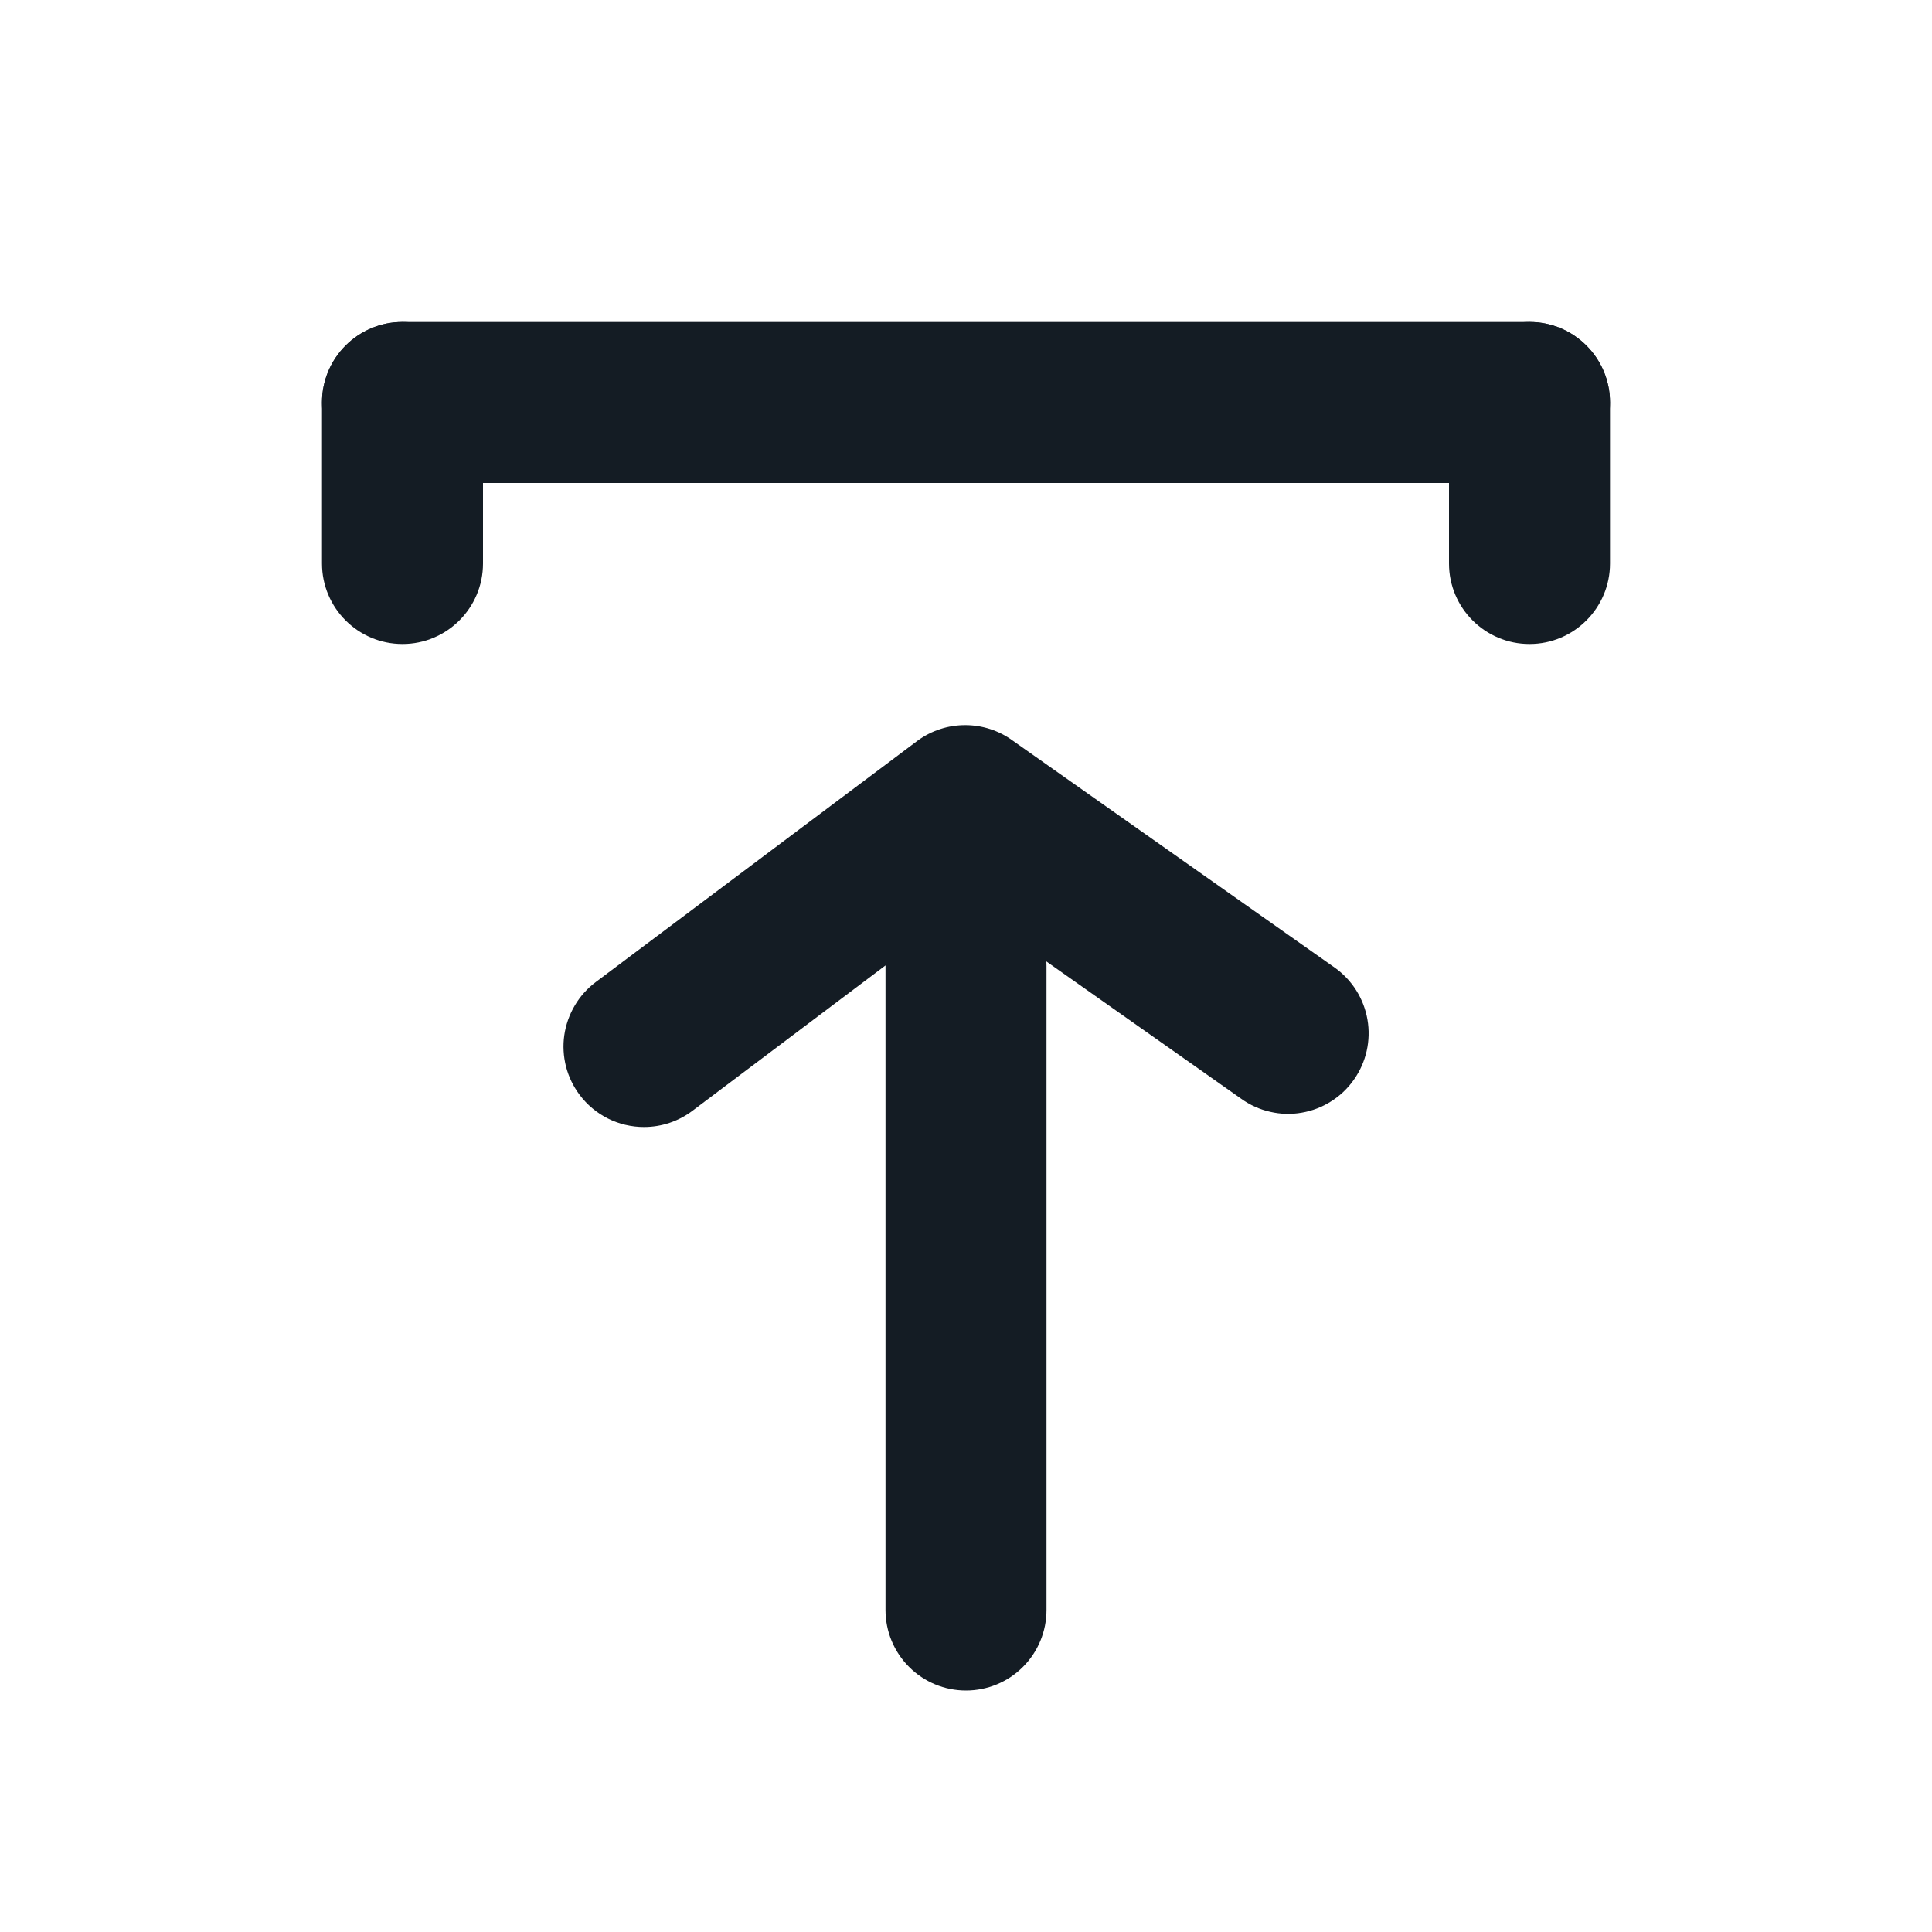 <svg width="24" height="24" viewBox="0 0 24 24" fill="none" xmlns="http://www.w3.org/2000/svg">
<g clip-path="url(#clip0_2_20566)">
<path d="M5 6H19C19.552 6 20 5.552 20 5C20 4.448 19.552 4 19 4H5C4.448 4 4 4.448 4 5C4 5.552 4.448 6 5 6Z" fill="#141C24"/>
<path d="M20 7V5C20 4.448 19.552 4 19 4C18.448 4 18 4.448 18 5V7C18 7.552 18.448 8 19 8C19.552 8 20 7.552 20 7Z" fill="#141C24"/>
<path d="M6 7V5C6 4.448 5.552 4 5 4C4.448 4 4 4.448 4 5V7C4 7.552 4.448 8 5 8C5.552 8 6 7.552 6 7Z" fill="#141C24"/>
<path d="M8 14C7.845 14 7.692 13.964 7.553 13.895C7.414 13.825 7.293 13.725 7.2 13.6C7.121 13.495 7.064 13.376 7.031 13.249C6.999 13.121 6.991 12.989 7.01 12.859C7.029 12.729 7.073 12.604 7.14 12.491C7.206 12.378 7.295 12.279 7.4 12.2L11.4 9.2C11.571 9.075 11.778 9.008 11.99 9.008C12.202 9.008 12.409 9.075 12.58 9.2L16.58 12.02C16.796 12.173 16.942 12.405 16.987 12.666C17.032 12.926 16.972 13.194 16.82 13.41C16.744 13.519 16.648 13.611 16.536 13.681C16.425 13.752 16.3 13.8 16.17 13.822C16.04 13.845 15.907 13.841 15.778 13.811C15.649 13.782 15.527 13.727 15.42 13.65L12 11.24L8.6 13.8C8.427 13.93 8.216 14 8 14Z" fill="#141C24"/>
<path d="M12 21C11.735 21 11.48 20.895 11.293 20.707C11.105 20.52 11 20.265 11 20V12C11 11.735 11.105 11.48 11.293 11.293C11.48 11.105 11.735 11 12 11C12.265 11 12.52 11.105 12.707 11.293C12.895 11.48 13 11.735 13 12V20C13 20.265 12.895 20.52 12.707 20.707C12.52 20.895 12.265 21 12 21Z" fill="#141C24"/>
</g>
<defs>
<clipPath id="clip0_2_20566">
<rect width="24" height="24" fill="white"/>
</clipPath>
</defs>
</svg>
